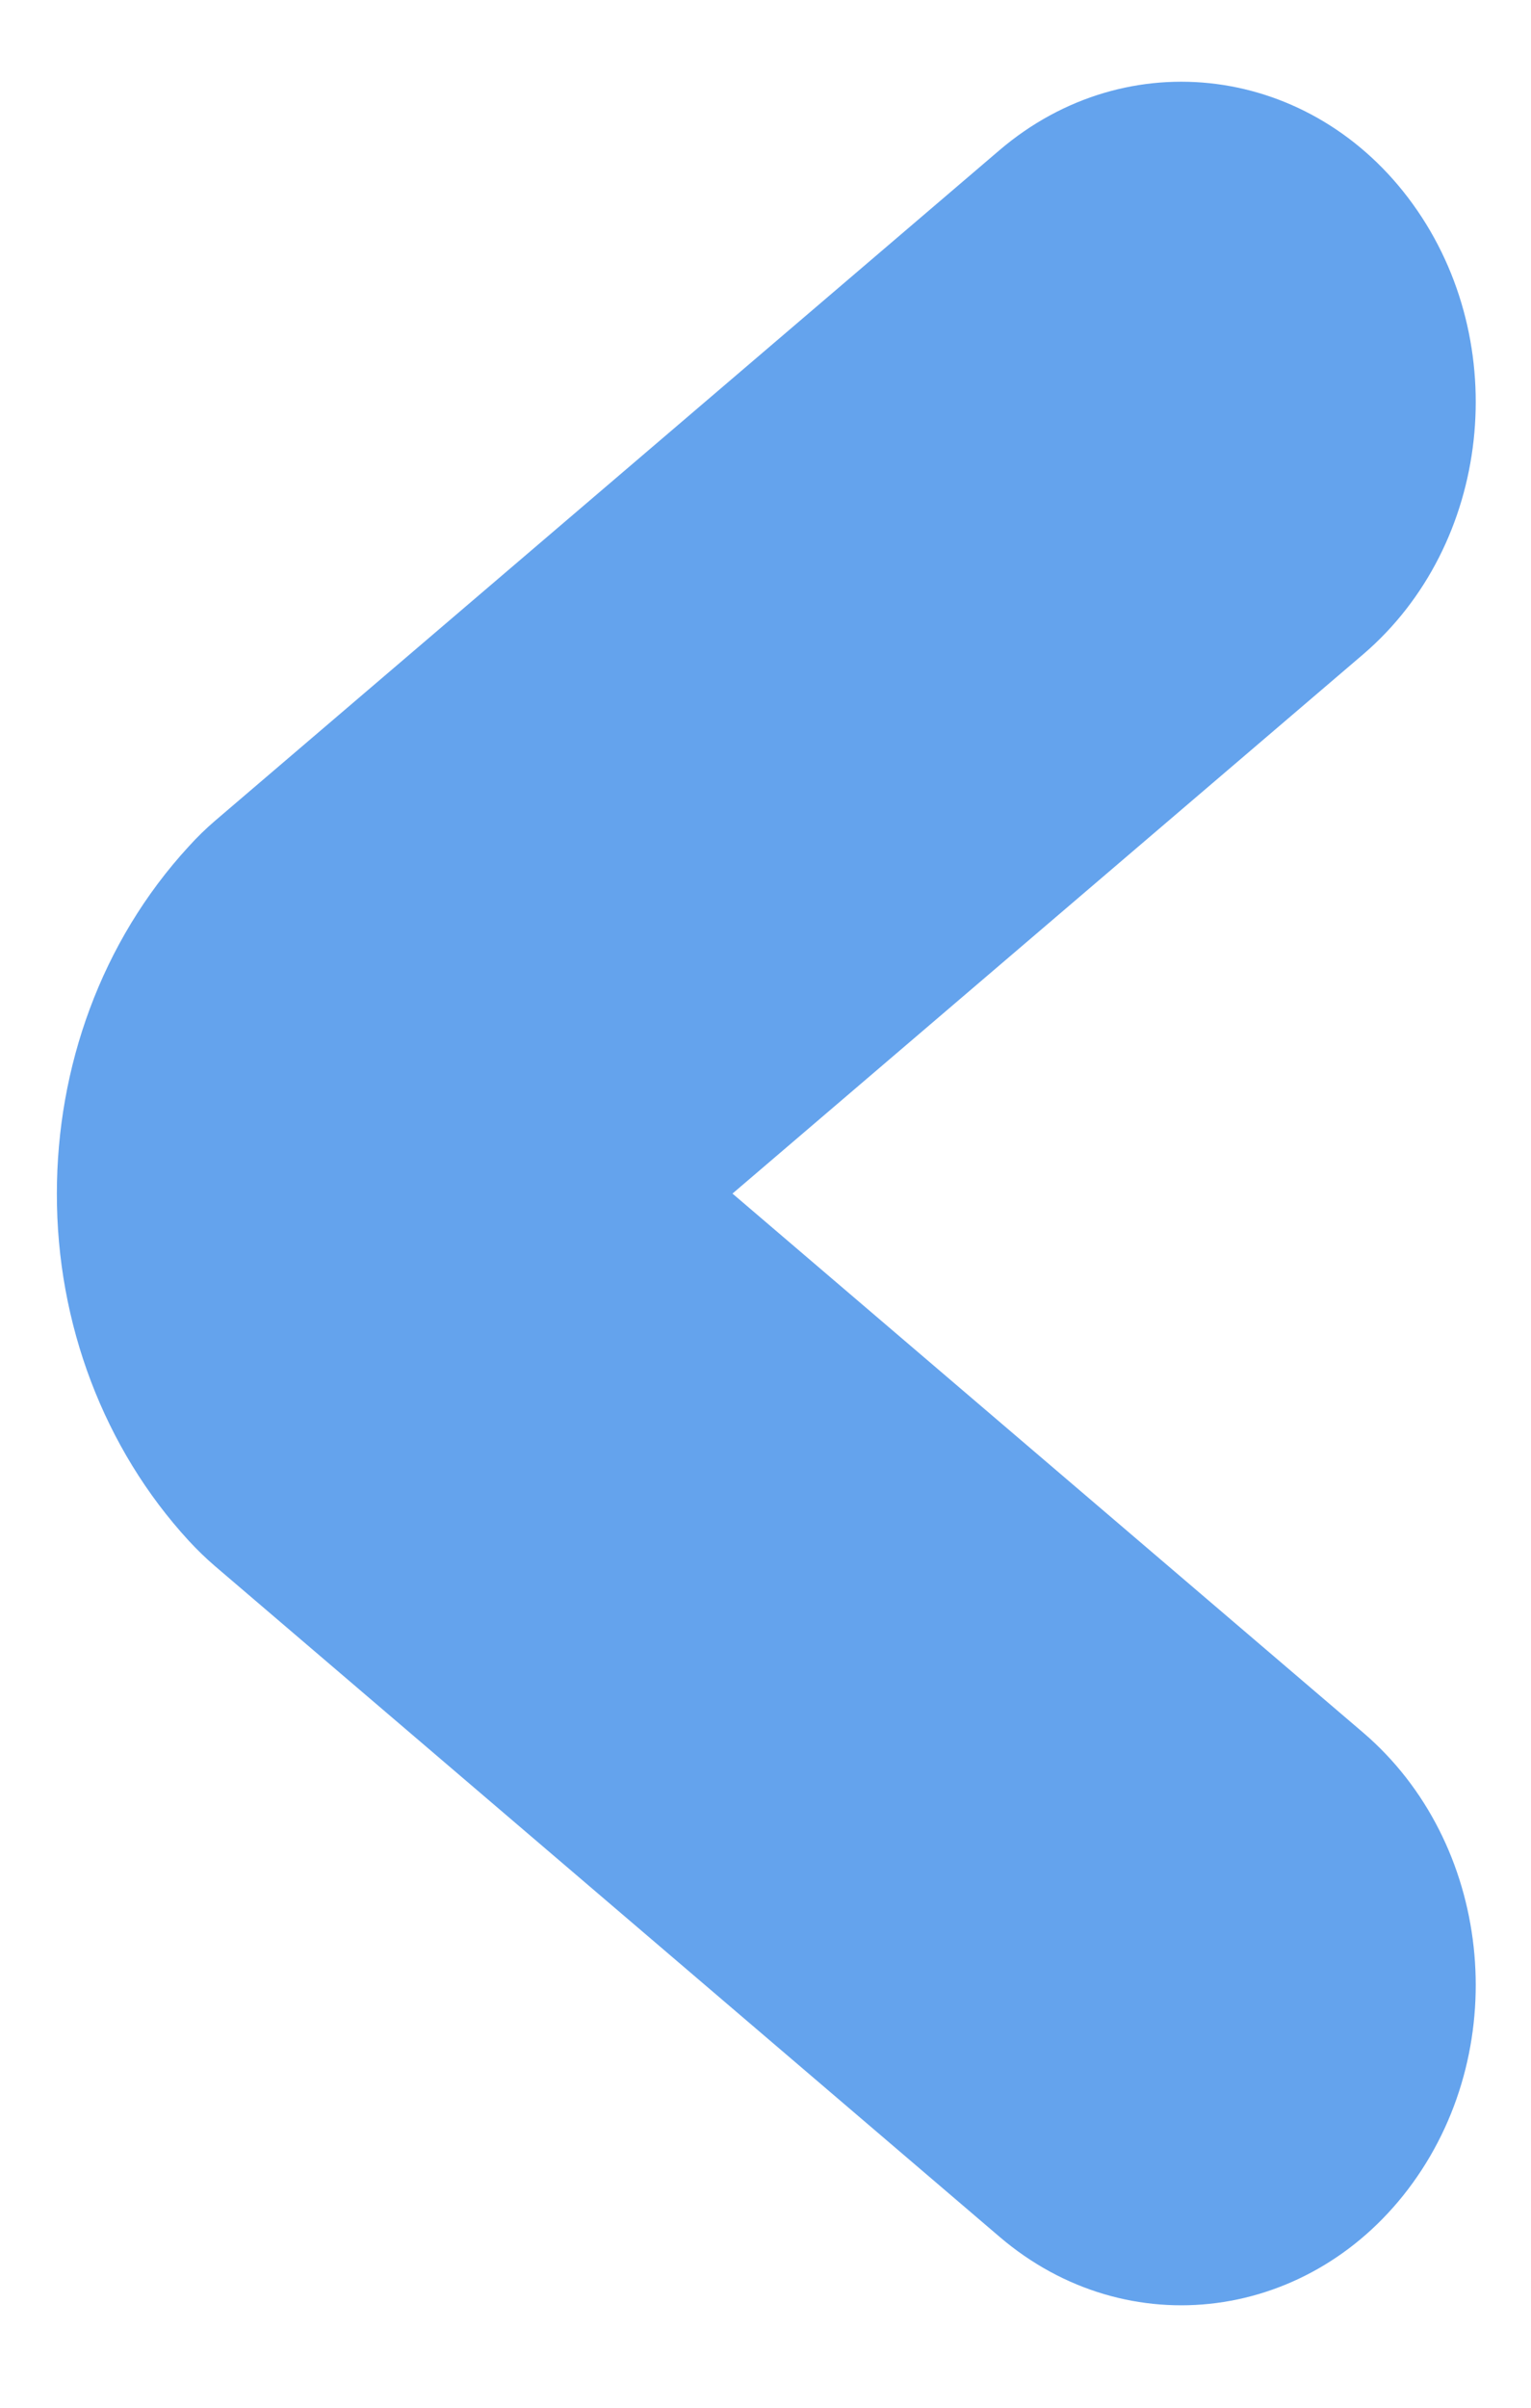 ﻿<?xml version="1.0" encoding="utf-8"?>
<svg version="1.1" xmlns:xlink="http://www.w3.org/1999/xlink" width="7px" height="11px" xmlns="http://www.w3.org/2000/svg">
  <g transform="matrix(1 0 0 1 -232 -51 )">
    <path d="M 0.863 7.039  C 0.476 6.618  0.259 6.048  0.26 5.453  C 0.26 4.878  0.461 4.304  0.863 3.867  C 0.901 3.825  0.941 3.786  0.983 3.75  L 4.57 0.686  C 5.155 0.187  6.001 0.297  6.46 0.933  C 6.919 1.569  6.817 2.489  6.233 2.989  L 3.349 5.453  L 6.233 7.916  C 6.817 8.416  6.919 9.336  6.46 9.972  C 6.001 10.608  5.155 10.719  4.57 10.219  L 0.983 7.155  C 0.941 7.119  0.901 7.08  0.863 7.039  Z " fill-rule="nonzero" fill="#64a3ed" stroke="none" transform="matrix(1 0 0 1 232 51 )" />
  </g>
</svg>